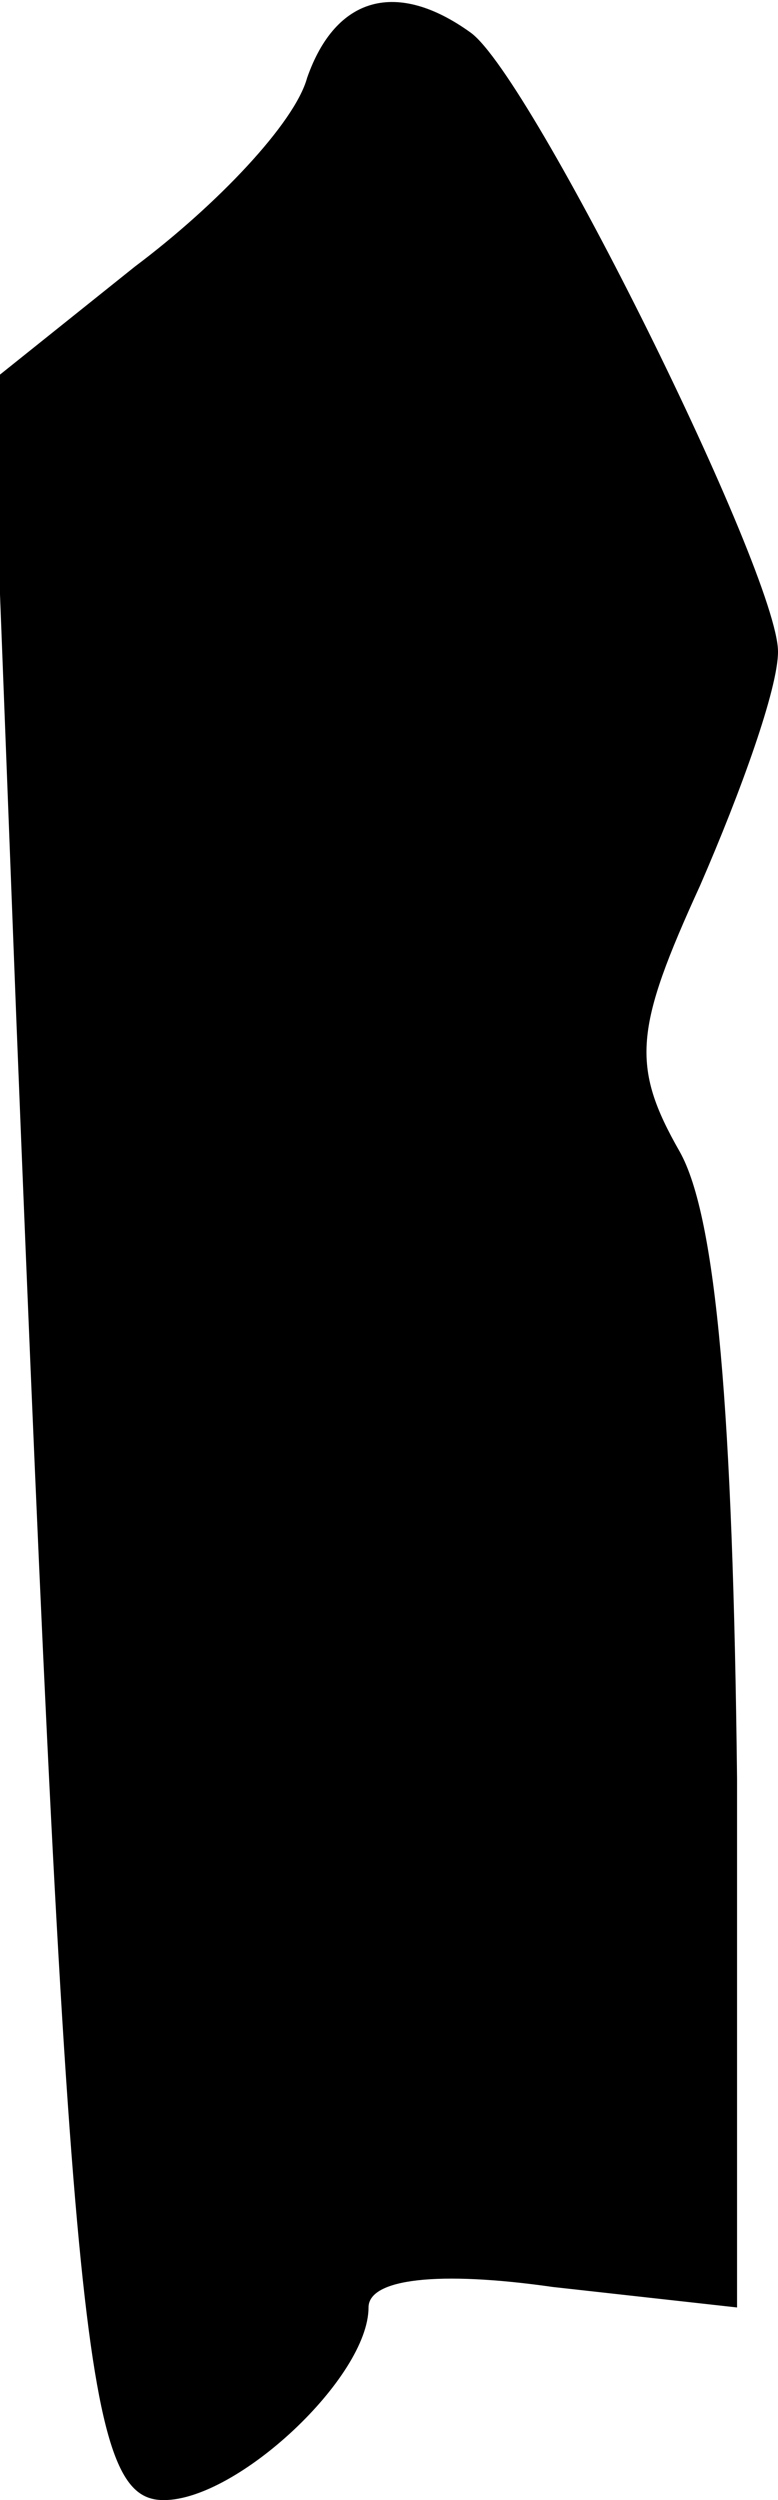 <?xml version="1.0" standalone="no"?>
<!DOCTYPE svg PUBLIC "-//W3C//DTD SVG 20010904//EN"
 "http://www.w3.org/TR/2001/REC-SVG-20010904/DTD/svg10.dtd">
<svg version="1.0" xmlns="http://www.w3.org/2000/svg"
 width="19pt" height="61pt" viewBox="0 0 19 61"
 preserveAspectRatio="xMidYMid meet">
<g transform="translate(0,61) scale(0.1,-0.1)"
fill="#000000" stroke="none">
<path fill="#000000" stroke="none" d="M75 591 c-3 -11 -22 -31 -42 -46 l-35
-28 6 -156 c13 -326 17 -361 36 -361 18 0 50 30 50 47 0 7 17 9 45 5 l45 -5 0
129 c-1 89 -5 137 -14 153 -12 21 -11 30 5 65 10 23 19 48 19 57 0 19 -60 140
-75 151 -18 13 -33 9 -40 -11z"/>
</g>
</svg>
